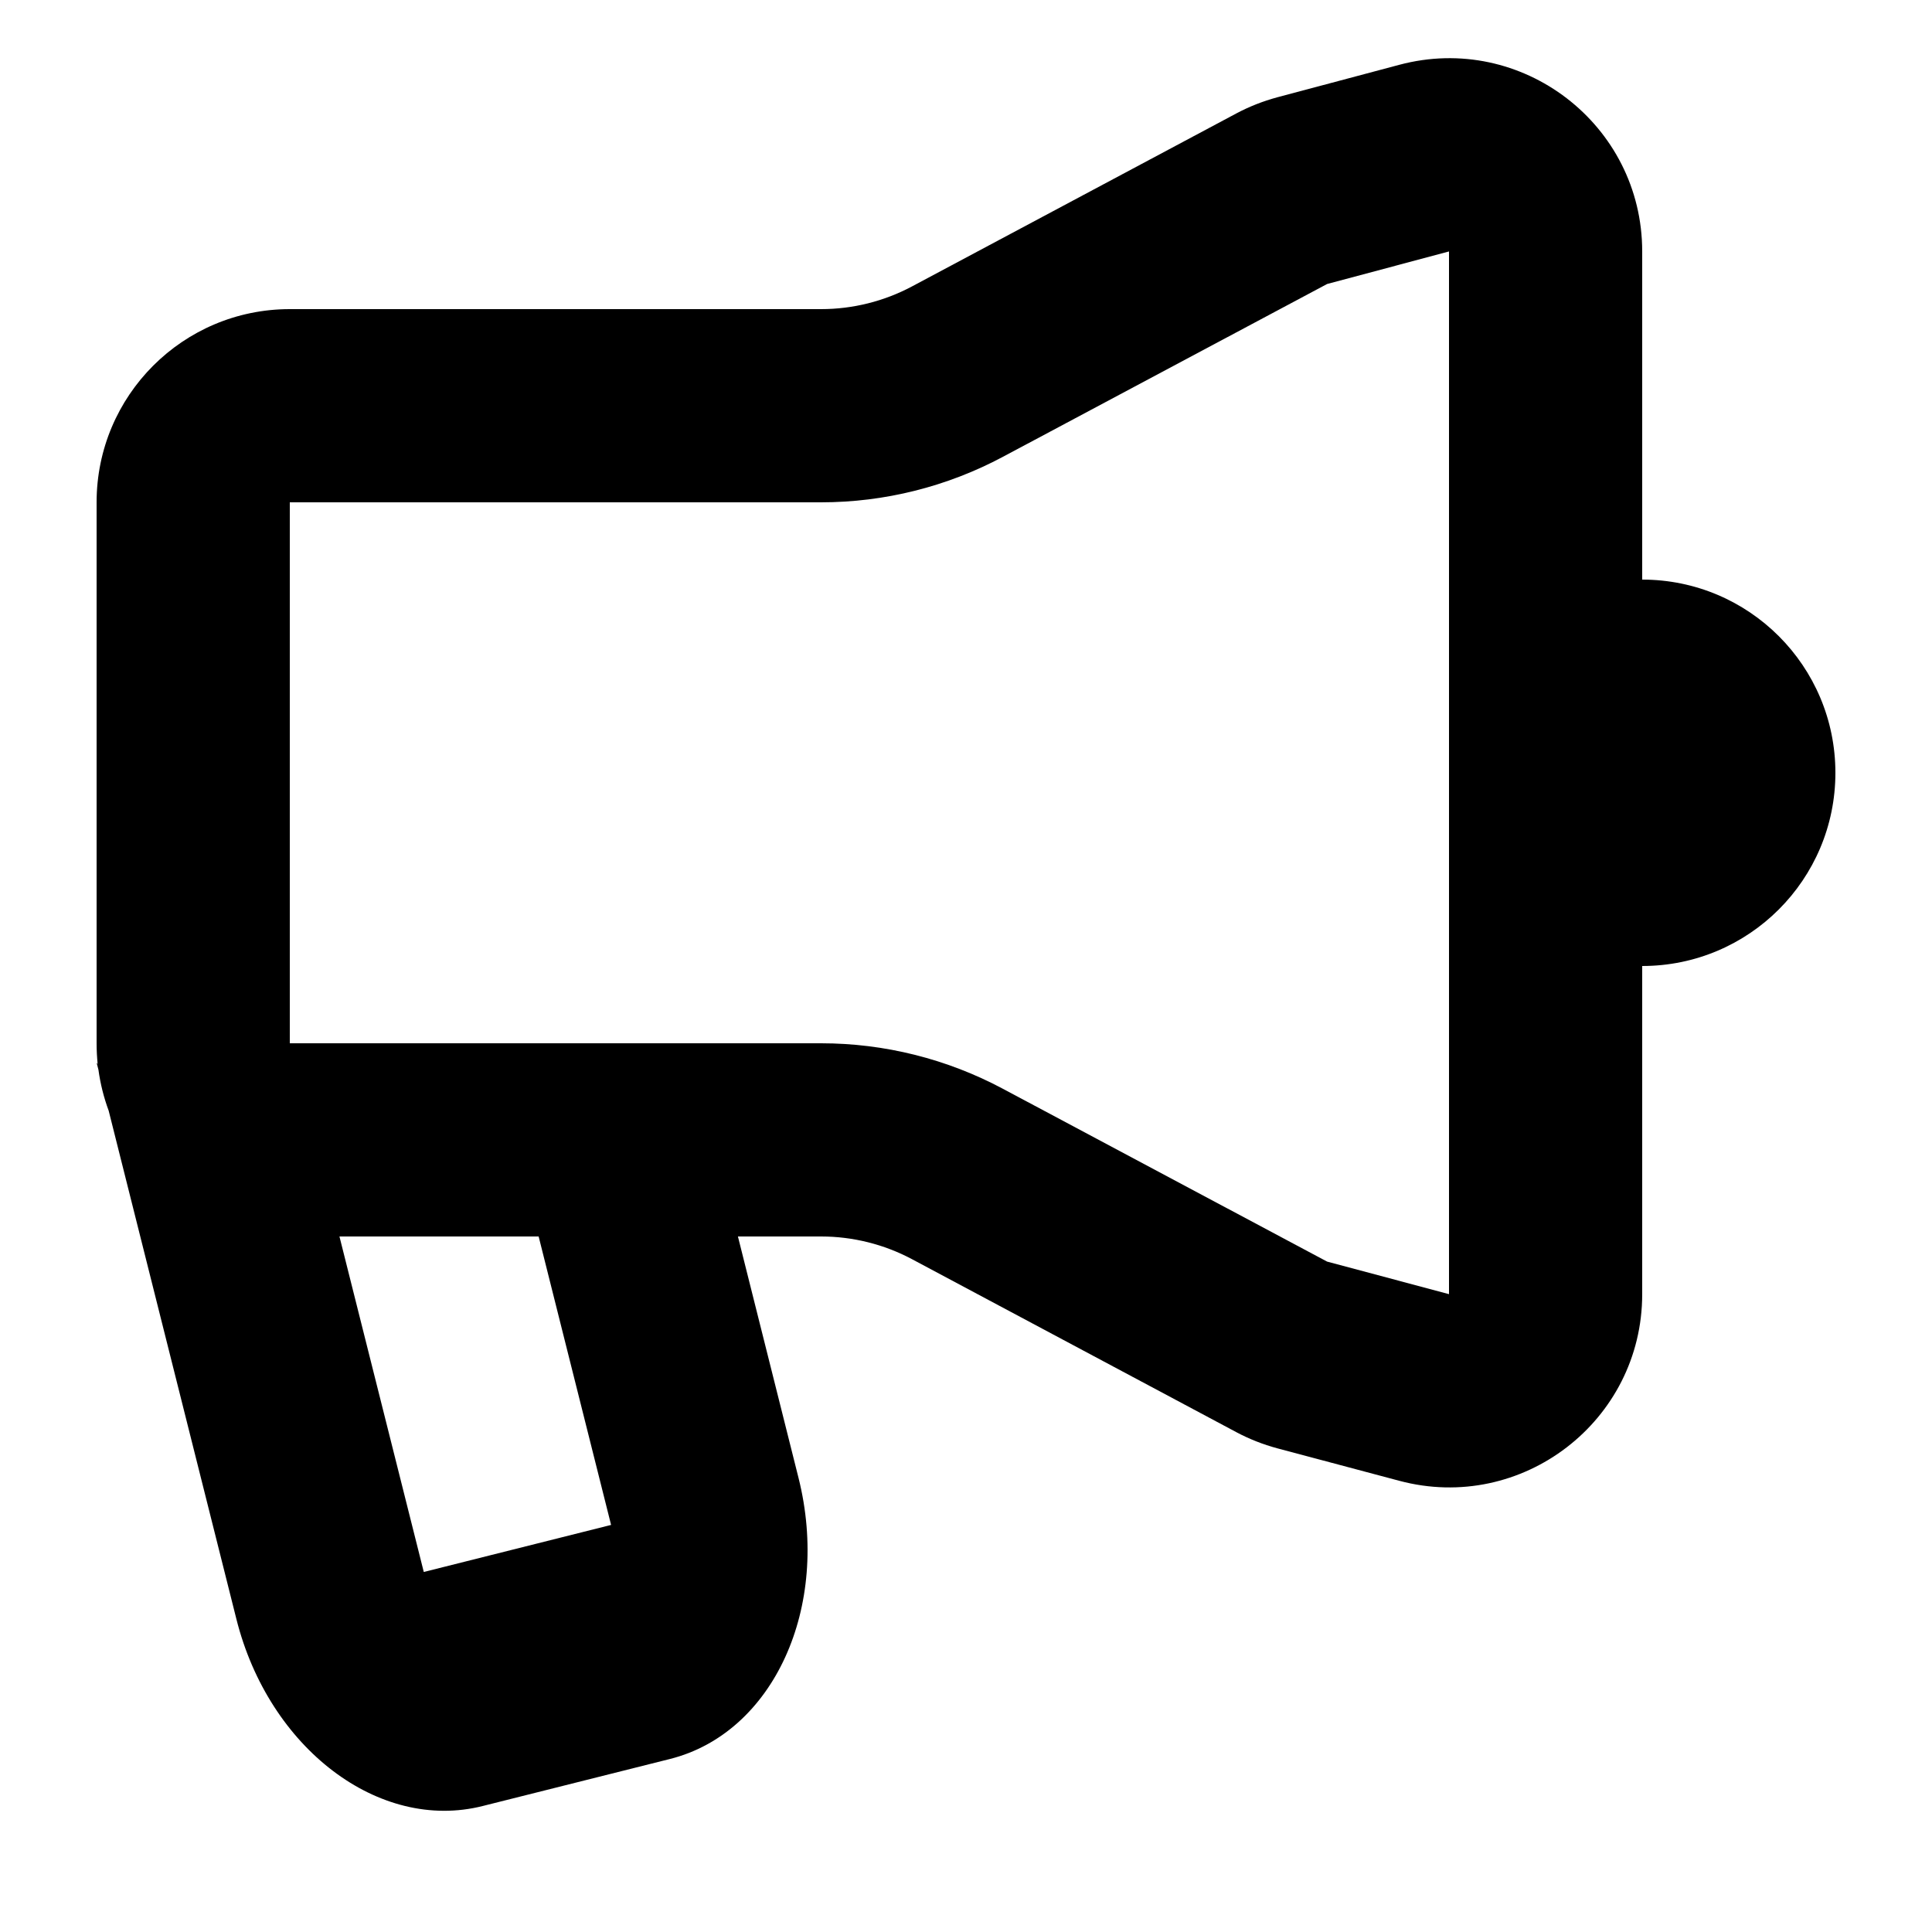 <svg width="20" height="20" viewBox="0 0 20 20" fill="none" xmlns="http://www.w3.org/2000/svg">
<path fill-rule="evenodd" clip-rule="evenodd" d="M15 8V2.603L13.738 2.94L10.382 4.729C9.803 5.038 9.157 5.2 8.5 5.2L3 5.2V10.8H8.5C9.157 10.8 9.803 10.962 10.382 11.271L13.738 13.06L15 13.397V8ZM17 6V2.603C17 1.289 15.754 0.332 14.485 0.671L13.223 1.007C13.075 1.047 12.932 1.103 12.797 1.175L9.441 2.965C9.152 3.119 8.828 3.2 8.5 3.2H3C1.895 3.2 1 4.095 1 5.2V10.8C1 10.873 1.004 10.945 1.011 11.016L1 11L1.019 11.074C1.039 11.221 1.075 11.363 1.125 11.498L2.447 16.76C2.783 18.099 3.924 18.966 4.996 18.696L6.935 18.209C8.007 17.94 8.602 16.637 8.266 15.298L7.639 12.8H8.5C8.828 12.8 9.152 12.881 9.441 13.035L12.797 14.825C12.932 14.897 13.075 14.953 13.223 14.993L14.485 15.329C15.754 15.668 17 14.711 17 13.397V10C18.105 10 19 9.105 19 8C19 6.895 18.105 6 17 6ZM4.387 16.273L3.514 12.8H5.576L6.326 15.786L4.387 16.273Z" fill="black"/>
</svg>
